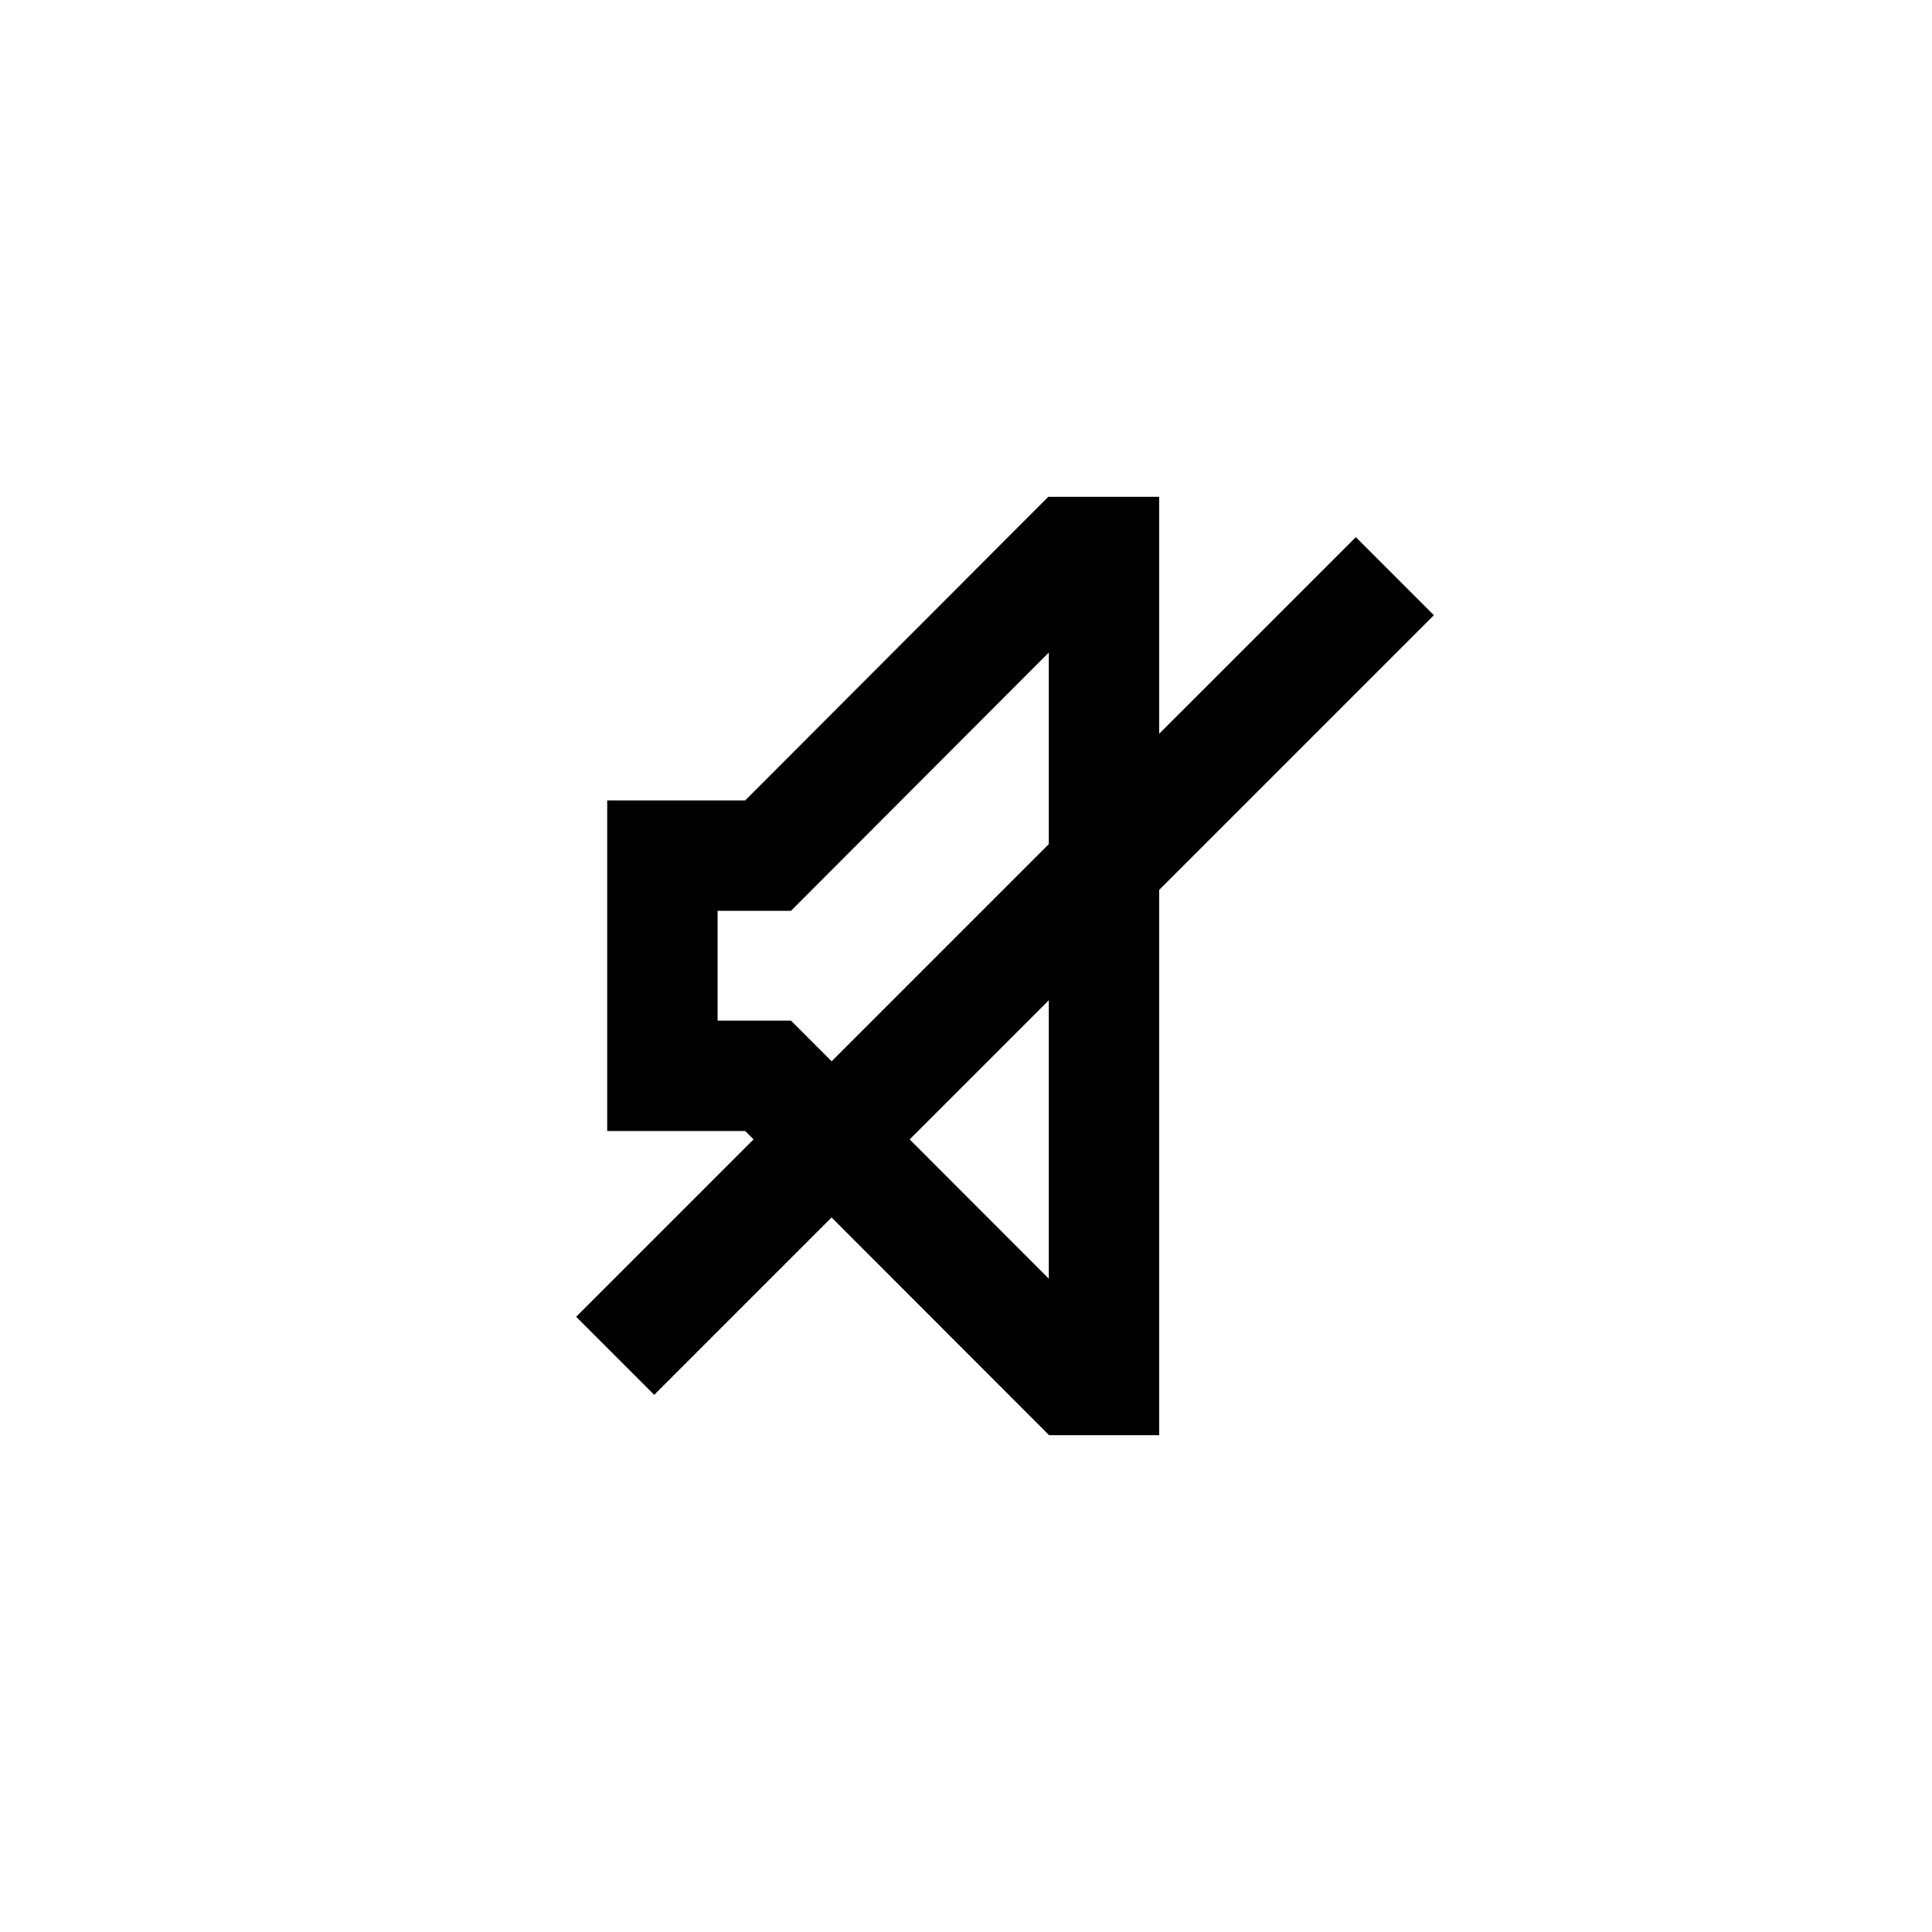 <?xml version="1.0" ?><!DOCTYPE svg  PUBLIC '-//W3C//DTD SVG 1.1//EN'  'http://www.w3.org/Graphics/SVG/1.1/DTD/svg11.dtd'><svg enable-background="new 0 0 70 70" height="70px" id="Icons" version="1.1" viewBox="0 0 70 70" width="70px" xml:space="preserve" xmlns="http://www.w3.org/2000/svg" xmlns:xlink="http://www.w3.org/1999/xlink"><path d="M51.952,22.29l-2.828-2.828L42,26.585V18h-4.018L27,29h-5v11.978h5l0.303,0.304l-6.428,6.428l2.828,2.828l6.427-6.427  L38.011,52H42V32.242L51.952,22.29z M28.658,36.978H26V33h2.659L38,23.643v6.941l-7.868,7.868L28.658,36.978z M38,46.329  l-5.041-5.046L38,36.242V46.329z"/></svg>